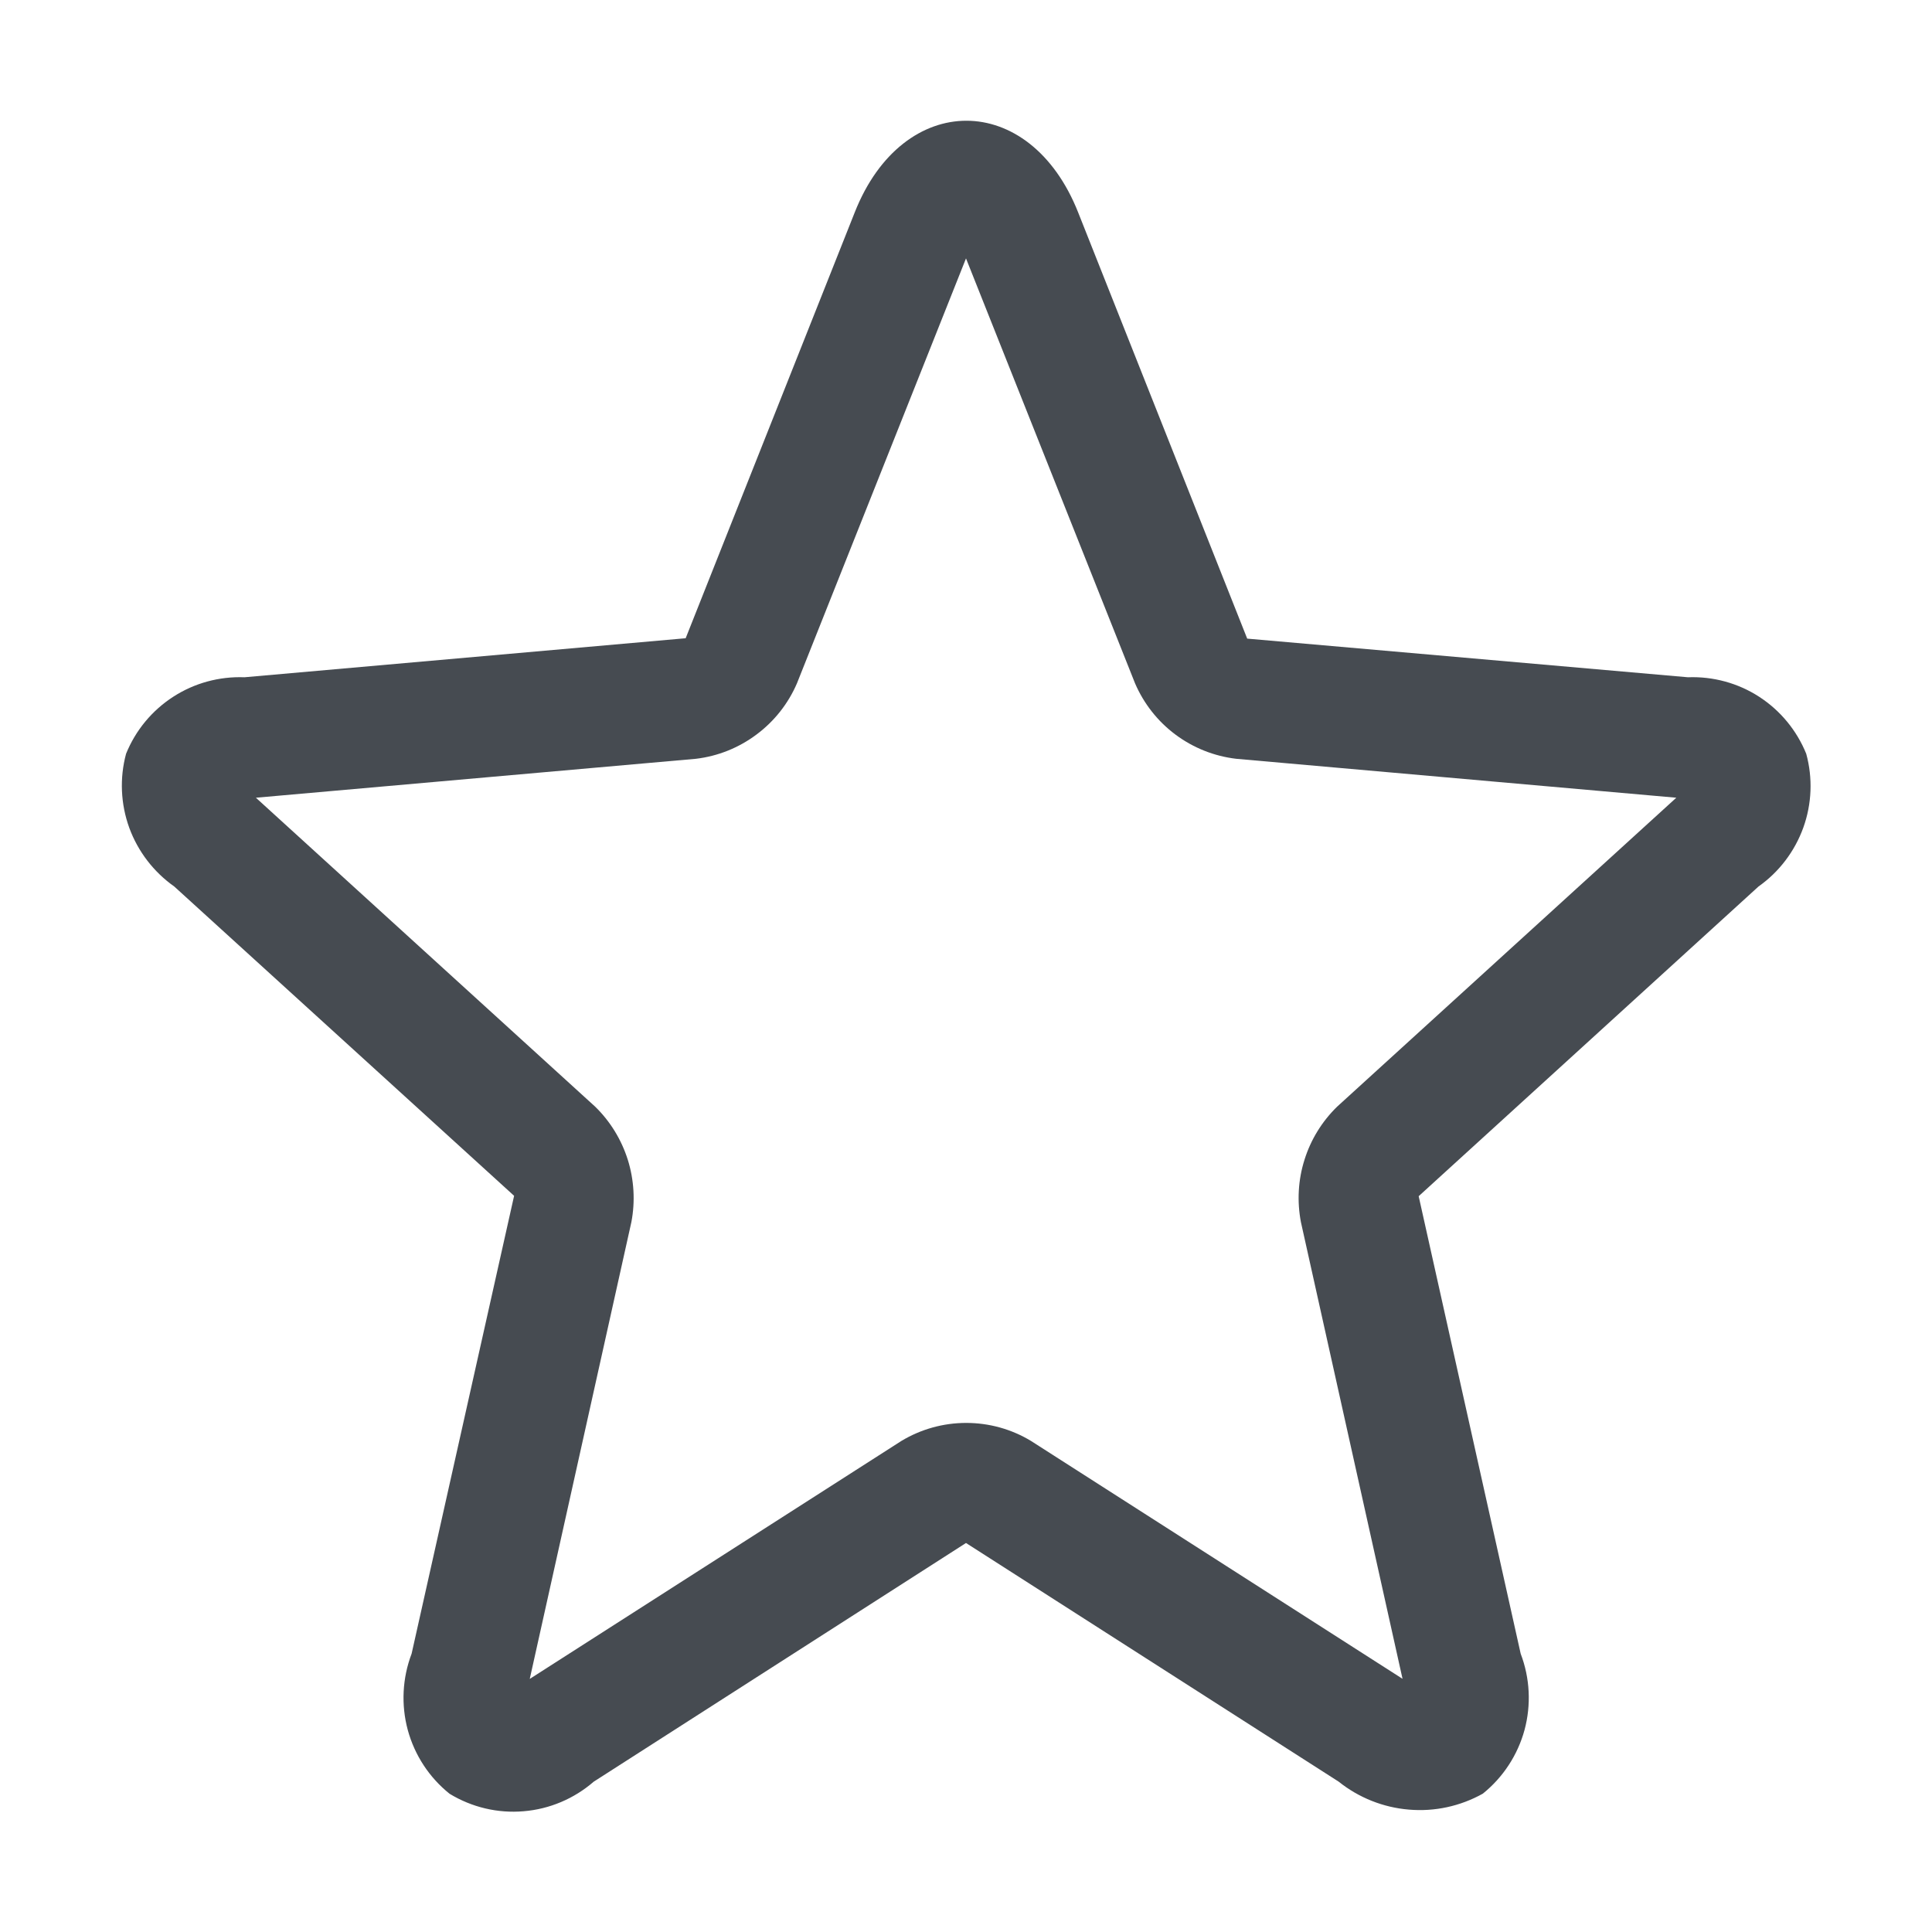 <svg width="20" height="20" viewBox="0 0 20 20" fill="none" xmlns="http://www.w3.org/2000/svg">
<path d="M18.698 7.803C18.6 7.561 18.43 7.355 18.211 7.213C17.992 7.071 17.734 7.001 17.473 7.011L12.911 6.611L11.161 2.199C10.661 0.935 9.348 0.932 8.848 2.199L7.098 6.607L2.531 7.011C2.27 7.001 2.012 7.071 1.793 7.213C1.573 7.355 1.403 7.561 1.305 7.803C1.237 8.055 1.249 8.323 1.338 8.569C1.428 8.815 1.591 9.027 1.805 9.178L5.322 12.379L4.261 17.119C4.165 17.371 4.151 17.648 4.221 17.908C4.292 18.169 4.443 18.4 4.654 18.569C4.884 18.709 5.152 18.773 5.42 18.75C5.689 18.728 5.943 18.62 6.146 18.444L10 15.973L13.857 18.443C14.066 18.61 14.319 18.711 14.585 18.733C14.851 18.756 15.117 18.698 15.35 18.568C15.56 18.399 15.711 18.168 15.782 17.908C15.852 17.647 15.838 17.371 15.742 17.119L14.686 12.383L18.204 9.177C18.418 9.026 18.579 8.813 18.668 8.567C18.756 8.322 18.767 8.055 18.698 7.803ZM13.842 11.456C13.686 11.608 13.569 11.797 13.504 12.006C13.438 12.214 13.426 12.436 13.467 12.651L14.519 17.379L10.672 14.916C10.47 14.794 10.239 14.73 10.002 14.73C9.766 14.73 9.535 14.794 9.332 14.916L5.484 17.38L6.536 12.651C6.577 12.436 6.564 12.214 6.499 12.006C6.433 11.797 6.317 11.608 6.161 11.456L2.649 8.258L7.204 7.855C7.432 7.828 7.648 7.741 7.831 7.604C8.015 7.467 8.159 7.285 8.25 7.074L10 2.675L11.75 7.074C11.841 7.285 11.985 7.468 12.169 7.605C12.353 7.742 12.569 7.828 12.797 7.855L17.353 8.258L13.842 11.456Z" fill="#464B51"/>
</svg>
